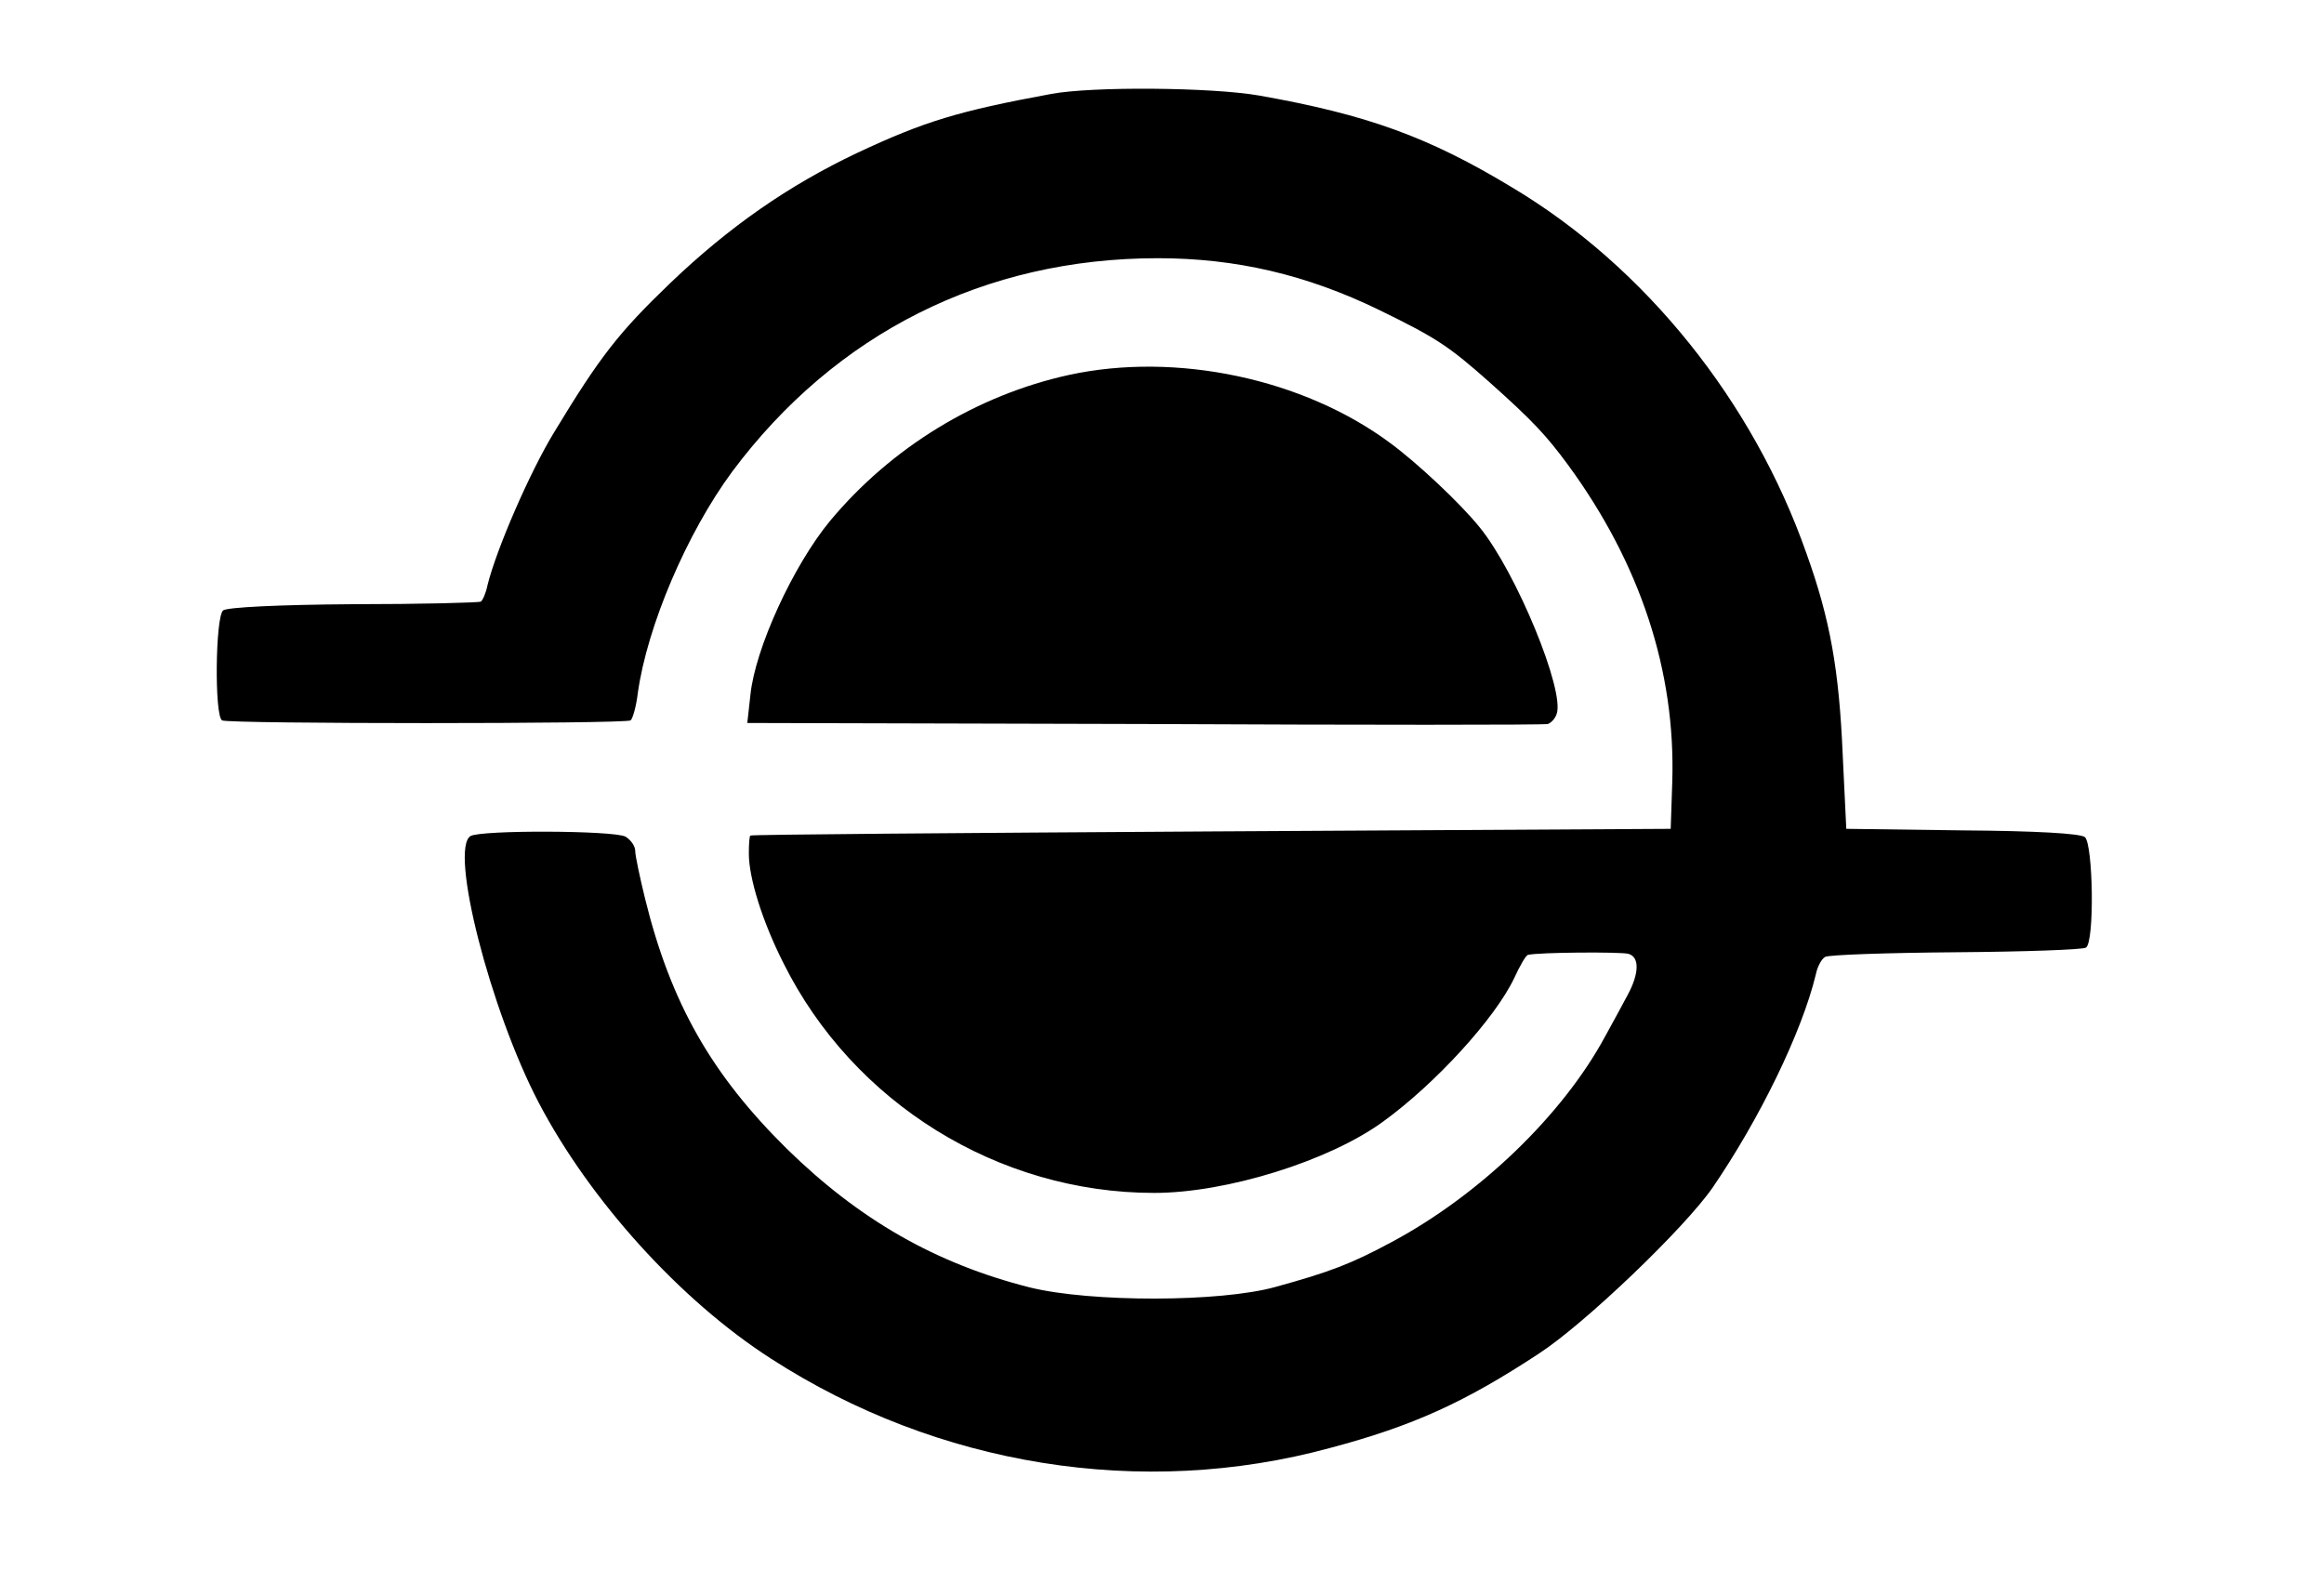 <?xml version="1.0" standalone="no"?>
<!DOCTYPE svg PUBLIC "-//W3C//DTD SVG 20010904//EN"
 "http://www.w3.org/TR/2001/REC-SVG-20010904/DTD/svg10.dtd">
<svg version="1.0" xmlns="http://www.w3.org/2000/svg"
 width="450pt" height="304pt" viewBox="0 0 450 304"
 preserveAspectRatio="xMidYMid meet">
<g transform="translate(0,304) scale(0.1,-0.1)"
fill="#000000" stroke="none">
<path d="M2035 2858 c-179 -33 -245 -53 -375 -114 -133 -63 -248 -143 -362
-252 -100 -96 -136 -142 -225 -289 -47 -77 -112 -227 -129 -296 -3 -15 -9 -29
-13 -32 -4 -2 -115 -5 -247 -5 -146 -1 -244 -6 -252 -12 -15 -13 -17 -204 -2
-213 12 -7 779 -7 791 0 4 3 11 27 14 53 18 129 95 310 183 429 200 268 489
413 824 413 151 0 288 -32 428 -100 113 -55 136 -71 214 -140 84 -75 110 -103
152 -160 140 -191 209 -400 202 -615 l-3 -90 -890 -5 c-490 -3 -891 -6 -892
-8 -2 -1 -3 -17 -3 -35 0 -47 26 -131 67 -212 135 -271 416 -445 718 -445 140
0 339 62 443 138 101 73 217 200 254 278 11 24 23 45 27 45 21 5 179 6 194 2
22 -6 21 -38 -1 -79 -9 -17 -29 -54 -44 -81 -82 -152 -243 -307 -413 -398 -80
-43 -120 -58 -225 -87 -107 -30 -359 -30 -476 -1 -182 46 -330 131 -470 268
-146 144 -225 282 -275 485 -10 41 -19 83 -19 92 0 10 -9 22 -19 28 -24 12
-280 13 -300 1 -41 -26 38 -336 132 -516 99 -189 274 -383 450 -496 322 -208
718 -272 1082 -173 162 43 262 89 405 183 89 58 281 242 336 321 91 133 173
301 200 413 3 15 11 30 18 34 6 4 120 8 253 9 133 1 247 5 252 9 17 10 14 200
-2 214 -9 7 -93 12 -238 13 l-224 3 -7 145 c-7 162 -24 260 -70 388 -103 294
-312 555 -570 709 -162 98 -281 141 -490 178 -92 16 -323 18 -403 3z"/>
<path d="M2070 2314 c-178 -39 -344 -140 -463 -283 -71 -86 -145 -247 -154
-337 l-6 -54 769 -2 c423 -2 774 -2 781 0 6 2 14 10 17 19 17 44 -78 275 -149
362 -37 46 -120 124 -173 163 -168 125 -415 177 -622 132z"/>
</g>
</svg>
